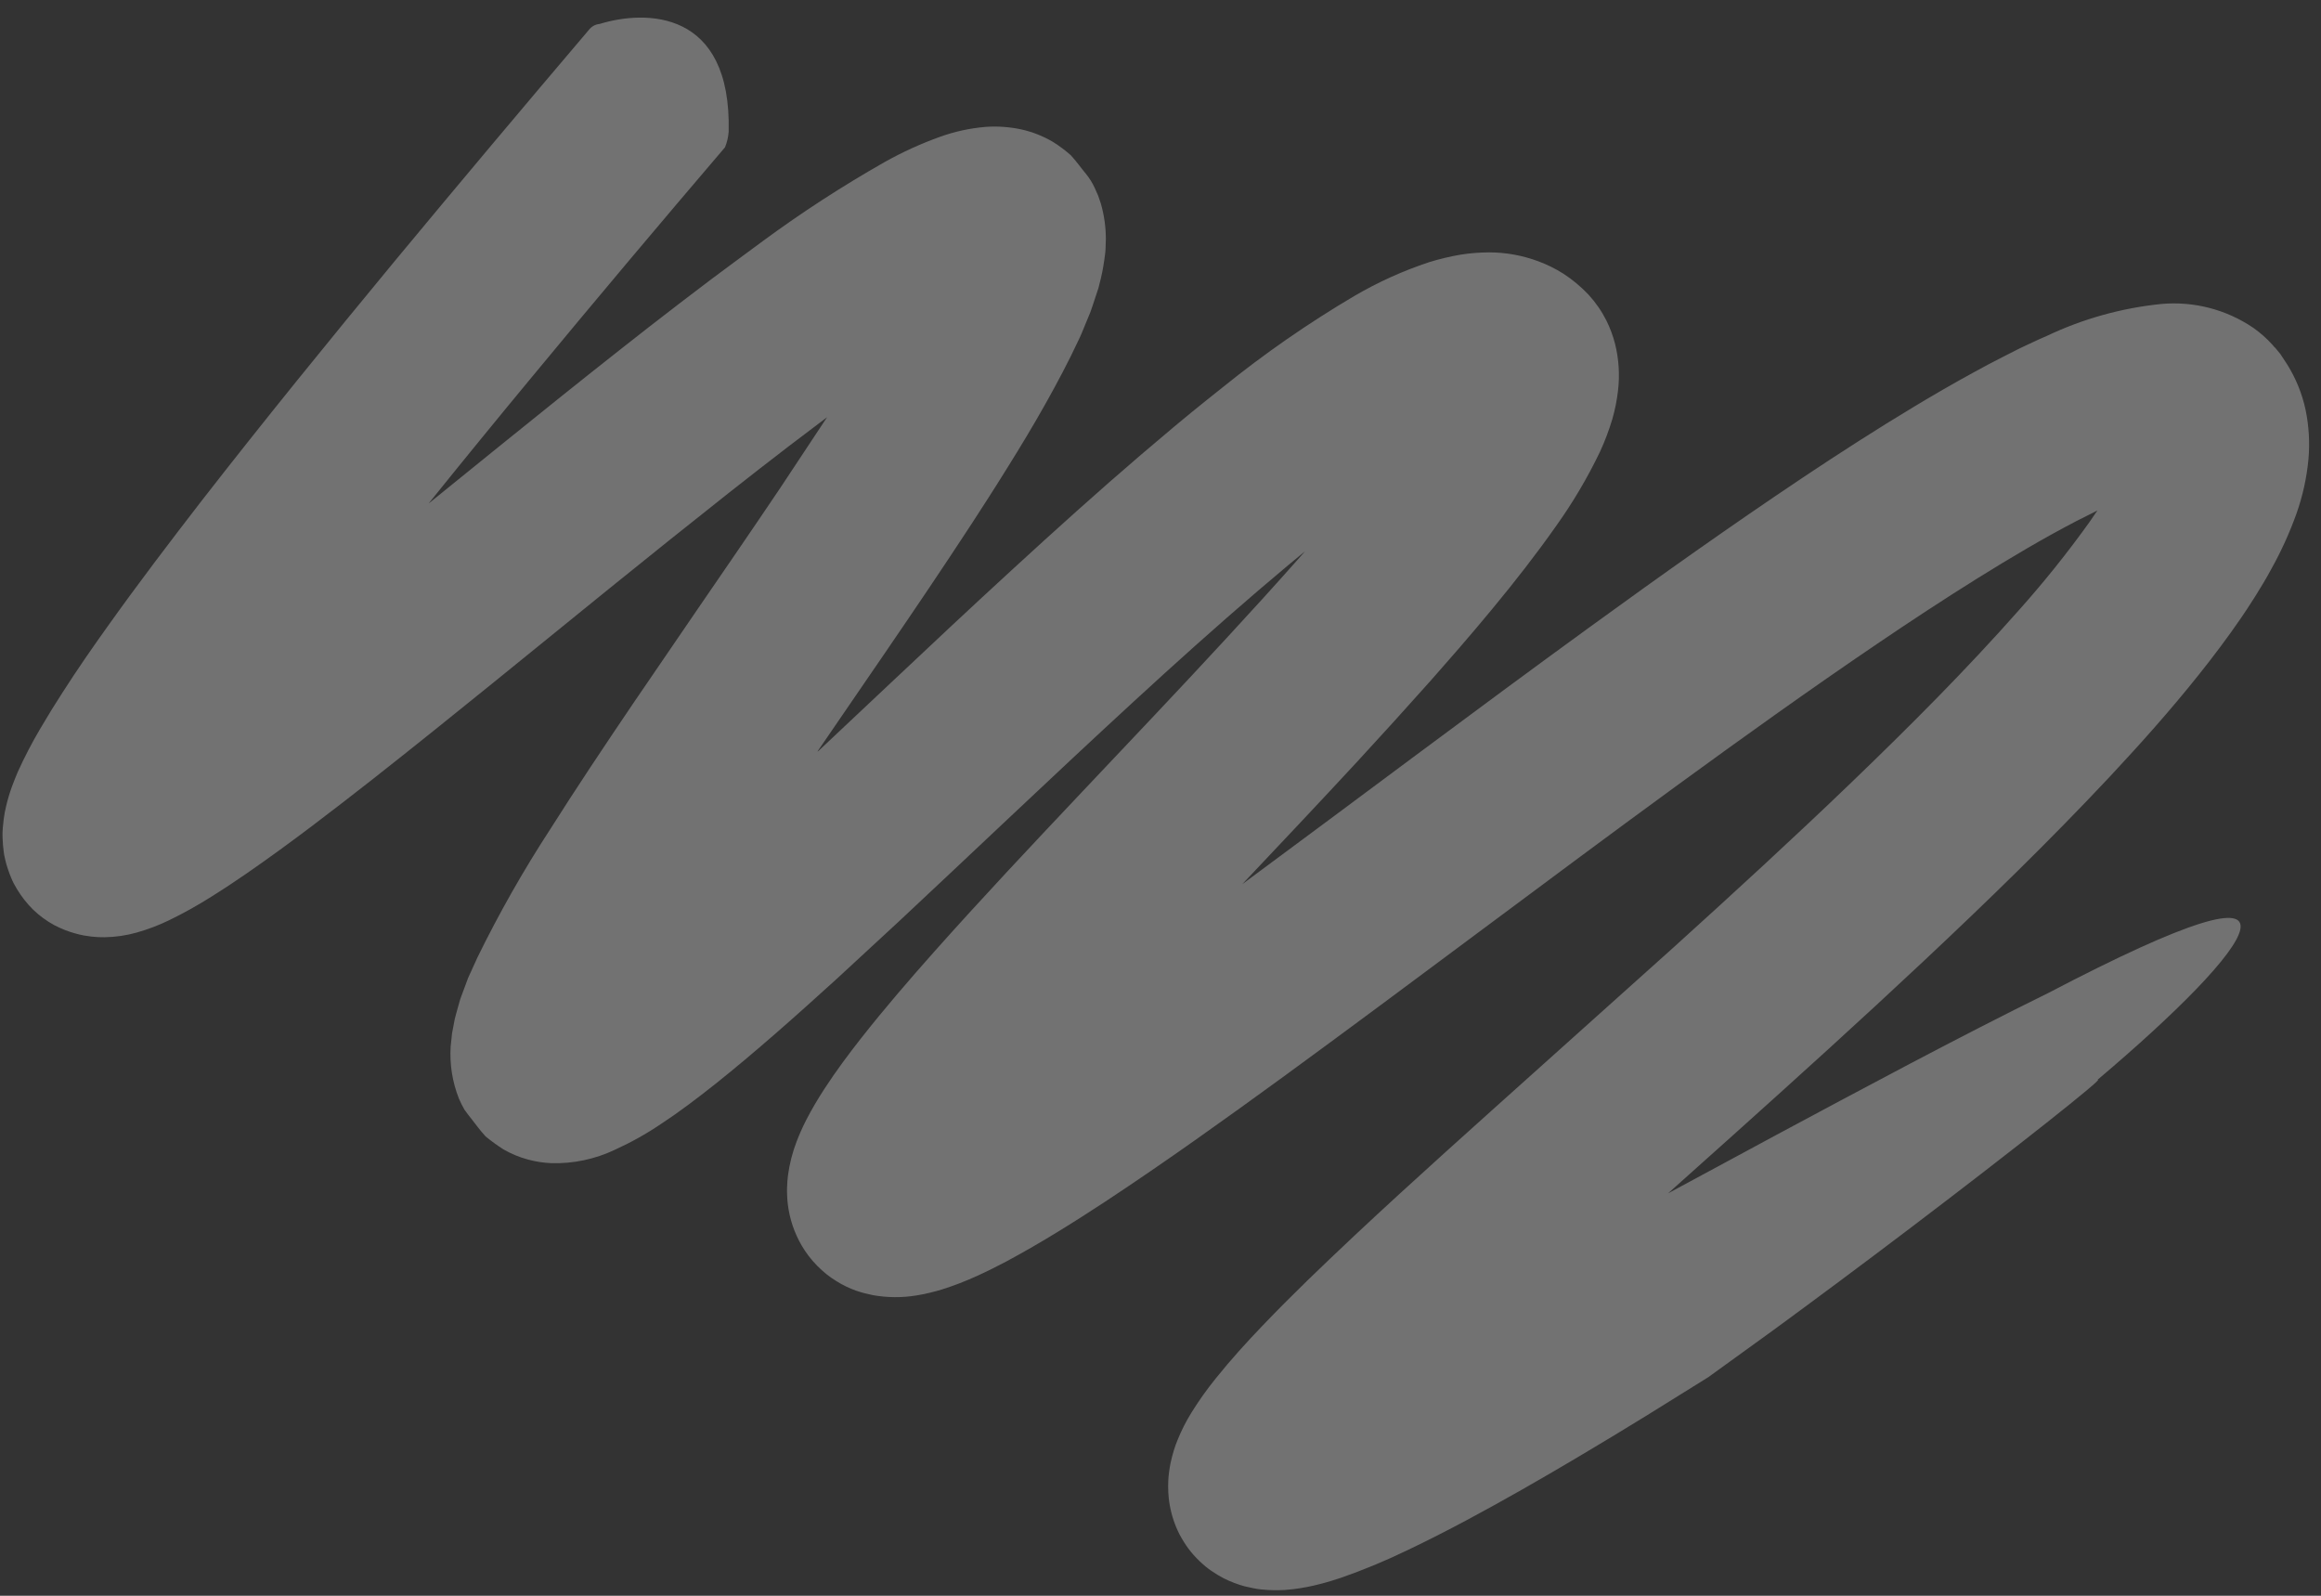 <svg width="96" height="66" viewBox="0 0 96 66" fill="none" xmlns="http://www.w3.org/2000/svg">
<rect x="0" y="0" width="96" height="66" fill="#333333" stroke="none"/>
<path d="M86.763 44.655C89.997 41.919 92.485 39.428 92.665 38.428C92.845 37.428 90.724 37.929 84.699 41.08C81.091 42.852 76.823 45.143 73.45 46.952L68.991 49.358C69.891 48.553 70.792 47.746 71.694 46.939C74.331 44.574 76.967 42.189 79.575 39.741C82.183 37.293 84.766 34.788 87.272 32.114C88.524 30.773 89.76 29.393 90.949 27.901C91.544 27.155 92.13 26.38 92.698 25.551L92.924 25.215L93.272 24.676C93.497 24.308 93.736 23.931 93.936 23.549C94.35 22.81 94.701 22.038 94.986 21.241C95.243 20.515 95.409 19.76 95.481 18.993C95.541 18.307 95.501 17.615 95.36 16.94C95.217 16.278 94.96 15.647 94.602 15.073C94.51 14.93 94.414 14.782 94.317 14.639L94.151 14.439L94.111 14.388C94.088 14.378 94.079 14.358 94.062 14.344L93.981 14.248C93.747 13.991 93.486 13.76 93.202 13.56C92.083 12.799 90.735 12.45 89.387 12.573C87.747 12.74 86.147 13.187 84.658 13.894C84.456 13.978 84.258 14.071 84.059 14.164L83.761 14.303L83.519 14.418L82.87 14.747C82.437 14.966 82.014 15.19 81.602 15.419C80.772 15.872 79.969 16.338 79.179 16.814C77.6 17.764 76.074 18.747 74.574 19.748C71.572 21.755 68.669 23.82 65.791 25.909C60.928 29.442 56.155 33.045 51.381 36.57C52.972 34.886 54.57 33.196 56.16 31.476C57.173 30.378 58.183 29.265 59.188 28.136L60.325 26.837C60.807 26.28 61.28 25.721 61.745 25.158C62.674 24.035 63.554 22.904 64.331 21.8C65.038 20.816 65.656 19.772 66.18 18.68C66.381 18.244 66.55 17.794 66.688 17.335C66.798 16.953 66.876 16.563 66.922 16.169C67.001 15.514 66.959 14.851 66.799 14.212C66.714 13.884 66.596 13.566 66.445 13.262C66.248 12.87 65.997 12.507 65.7 12.184C65.388 11.854 65.038 11.562 64.657 11.316C64.336 11.112 63.995 10.943 63.638 10.811C62.982 10.565 62.287 10.438 61.586 10.438C61.195 10.44 60.805 10.471 60.419 10.531C59.975 10.607 59.536 10.712 59.106 10.845C58.03 11.201 56.995 11.67 56.017 12.242C54.118 13.363 52.304 14.621 50.588 16.007L49.91 16.547L49.279 17.057L48.581 17.634L47.211 18.793C45.401 20.342 43.647 21.926 41.916 23.514C40.185 25.102 38.483 26.697 36.786 28.298L33.855 31.056C33.844 31.067 33.832 31.077 33.818 31.084C33.813 31.072 33.831 31.056 33.837 31.044L34.837 29.584C36.026 27.851 37.222 26.11 38.412 24.342C39.006 23.459 39.597 22.568 40.185 21.669L40.846 20.645C41.092 20.267 41.377 19.807 41.654 19.365C42.208 18.479 42.745 17.588 43.239 16.707C43.733 15.825 44.196 14.955 44.586 14.117C44.695 13.902 44.774 13.703 44.855 13.502L45.104 12.898C45.176 12.702 45.231 12.52 45.296 12.329L45.389 12.047L45.436 11.906L45.467 11.776C45.556 11.447 45.625 11.113 45.672 10.775C45.69 10.621 45.722 10.455 45.726 10.313L45.74 9.889C45.74 9.392 45.67 8.898 45.533 8.421L45.423 8.098L45.286 7.786C45.184 7.561 45.051 7.351 44.893 7.161C44.721 6.958 44.533 6.686 44.293 6.424C44.063 6.219 43.816 6.034 43.555 5.871C43.149 5.631 42.707 5.456 42.246 5.353C41.759 5.248 41.259 5.212 40.763 5.248C40.118 5.303 39.483 5.441 38.875 5.66C38.085 5.944 37.32 6.293 36.588 6.704C34.844 7.694 33.16 8.786 31.546 9.975L30.285 10.906L29.41 11.557L28.129 12.531C27.28 13.182 26.439 13.836 25.606 14.494C23.937 15.809 22.29 17.134 20.652 18.458C19.676 19.251 18.7 20.041 17.725 20.828C19.141 19.069 20.571 17.317 22.017 15.572C24.644 12.396 27.301 9.237 29.986 6.094C30.07 5.89 30.122 5.673 30.138 5.452C30.264 0.372 26.686 0.412 24.807 0.989C24.718 0.997 24.631 1.023 24.552 1.067C24.474 1.11 24.406 1.17 24.352 1.242C21.656 4.413 18.976 7.603 16.315 10.812C13.622 14.072 10.951 17.355 8.33 20.725C7.025 22.414 5.731 24.113 4.461 25.894C3.826 26.78 3.199 27.686 2.584 28.646C2.275 29.122 1.967 29.621 1.662 30.143C1.32 30.722 1.01 31.319 0.733 31.931C0.652 32.132 0.576 32.306 0.495 32.53C0.4 32.792 0.32 33.059 0.256 33.33C0.21 33.513 0.176 33.699 0.153 33.886C0.139 34.004 0.126 34.123 0.115 34.243L0.105 34.42C0.102 34.502 0.105 34.599 0.108 34.687C0.114 34.868 0.13 35.05 0.154 35.228L0.174 35.363L0.217 35.559C0.246 35.698 0.287 35.826 0.331 35.957C0.375 36.088 0.423 36.218 0.478 36.343C0.508 36.411 0.526 36.456 0.569 36.539C0.613 36.623 0.655 36.697 0.702 36.773C0.889 37.083 1.113 37.368 1.37 37.623C1.631 37.874 1.924 38.089 2.242 38.262C2.389 38.339 2.541 38.408 2.696 38.469C2.833 38.522 2.956 38.562 3.09 38.6L3.288 38.652C3.357 38.668 3.422 38.683 3.469 38.691C3.574 38.71 3.68 38.724 3.787 38.737C3.968 38.757 4.149 38.766 4.331 38.763C4.779 38.756 5.224 38.691 5.655 38.57C6.118 38.439 6.567 38.268 7 38.058C7.6 37.766 8.182 37.441 8.746 37.084C9.259 36.764 9.738 36.444 10.203 36.124C12.054 34.843 13.745 33.533 15.43 32.215C18.779 29.58 22.025 26.91 25.278 24.279C26.903 22.964 28.528 21.664 30.154 20.378C30.967 19.737 31.782 19.103 32.598 18.476L34.209 17.256L32.27 20.185C31.112 21.907 29.925 23.633 28.735 25.367L26.167 29.126C24.993 30.861 23.826 32.608 22.747 34.314C21.64 36.014 20.639 37.779 19.747 39.601L19.489 40.168L19.36 40.451L19.265 40.709L19.074 41.222C19.043 41.301 19.017 41.381 18.997 41.463L18.933 41.69C18.893 41.839 18.844 41.999 18.811 42.14L18.734 42.543L18.696 42.744L18.678 42.924L18.64 43.282C18.594 44.016 18.71 44.751 18.981 45.435C19.047 45.59 19.122 45.741 19.206 45.887C19.305 46.035 19.414 46.168 19.552 46.344C19.69 46.521 19.845 46.738 20.085 47.002C20.317 47.192 20.561 47.369 20.814 47.532C21.133 47.718 21.476 47.86 21.832 47.956C22.15 48.043 22.477 48.094 22.806 48.108C23.713 48.133 24.612 47.943 25.431 47.554C26.096 47.252 26.734 46.896 27.338 46.487C28.049 46.023 28.81 45.449 29.608 44.816C31.204 43.544 32.911 42.029 34.604 40.489L37.151 38.136L39.303 36.117L41.84 33.728C43.527 32.139 45.211 30.561 46.901 29.007C48.591 27.453 50.289 25.927 52.002 24.459L53.29 23.369L53.982 22.798L53.662 23.161C52.707 24.239 51.73 25.312 50.74 26.383C48.765 28.526 46.735 30.657 44.705 32.807C42.674 34.958 40.632 37.125 38.613 39.393C37.603 40.532 36.601 41.689 35.605 42.955C35.107 43.592 34.611 44.251 34.108 45.021C33.831 45.444 33.575 45.88 33.343 46.328C33.196 46.617 33.065 46.912 32.949 47.214C32.776 47.664 32.656 48.134 32.592 48.612C32.582 48.682 32.573 48.773 32.567 48.866L32.553 49.141C32.55 49.233 32.553 49.356 32.558 49.462C32.563 49.568 32.568 49.667 32.585 49.805C32.658 50.41 32.854 50.993 33.161 51.519C33.338 51.821 33.552 52.1 33.798 52.349C33.921 52.474 34.051 52.592 34.187 52.702C34.316 52.804 34.451 52.899 34.592 52.985C34.725 53.07 34.864 53.146 35.007 53.214C35.134 53.272 35.264 53.331 35.396 53.377L35.595 53.441L35.764 53.488C35.875 53.517 35.988 53.543 36.103 53.566C36.7 53.673 37.31 53.677 37.908 53.578L38.214 53.523L38.48 53.462C38.664 53.421 38.802 53.377 38.959 53.331C39.463 53.172 39.955 52.982 40.434 52.761C40.861 52.567 41.25 52.37 41.628 52.171C43.116 51.371 44.422 50.544 45.709 49.702C48.267 48.015 50.69 46.274 53.098 44.522C58.616 40.492 64.003 36.395 69.441 32.43C72.158 30.449 74.883 28.498 77.629 26.637C79.001 25.706 80.38 24.799 81.763 23.936C83.145 23.075 84.531 22.254 85.895 21.545L86.751 21.115L86.416 21.604C85.508 22.871 84.532 24.088 83.493 25.25C81.362 27.662 79.018 30.012 76.62 32.32C74.222 34.628 71.744 36.901 69.245 39.162L61.683 45.944C59.148 48.221 56.61 50.504 54.091 52.946C53.461 53.56 52.832 54.188 52.202 54.848C51.571 55.508 50.942 56.194 50.291 57.004C49.921 57.459 49.581 57.939 49.272 58.438C49.049 58.799 48.858 59.178 48.7 59.571C48.649 59.682 48.596 59.852 48.551 59.991C48.529 60.056 48.501 60.155 48.478 60.247L48.413 60.524C48.393 60.62 48.372 60.755 48.356 60.873L48.335 61.052C48.33 61.108 48.324 61.172 48.321 61.254C48.315 61.406 48.315 61.56 48.322 61.712C48.324 61.782 48.331 61.868 48.342 61.971C48.353 62.073 48.367 62.158 48.383 62.252C48.456 62.67 48.591 63.075 48.783 63.454C48.892 63.661 49.016 63.86 49.154 64.049C49.291 64.232 49.443 64.403 49.609 64.561C49.69 64.639 49.776 64.715 49.862 64.788C49.949 64.862 50.022 64.911 50.105 64.97C50.269 65.083 50.439 65.186 50.615 65.278C50.759 65.35 50.907 65.415 51.059 65.472L51.282 65.55C51.362 65.577 51.426 65.595 51.481 65.609C51.598 65.638 51.716 65.664 51.835 65.687L52.013 65.719L52.157 65.737L52.435 65.76C52.528 65.767 52.626 65.771 52.692 65.77C52.838 65.77 52.99 65.768 53.129 65.761L53.489 65.727C53.865 65.681 54.237 65.61 54.603 65.513C54.766 65.472 54.912 65.43 55.053 65.387C55.194 65.344 55.331 65.3 55.465 65.256C56.403 64.929 57.321 64.548 58.215 64.114C59.052 63.716 59.852 63.306 60.636 62.888C62.201 62.052 63.71 61.185 65.199 60.303L66.782 59.355L68.081 58.562L70.658 56.959L73.333 55.024C74.926 53.859 77.026 52.3 79.085 50.737C83.203 47.615 87.163 44.483 86.756 44.664" fill="white" fill-opacity="0.31"/>
</svg>
